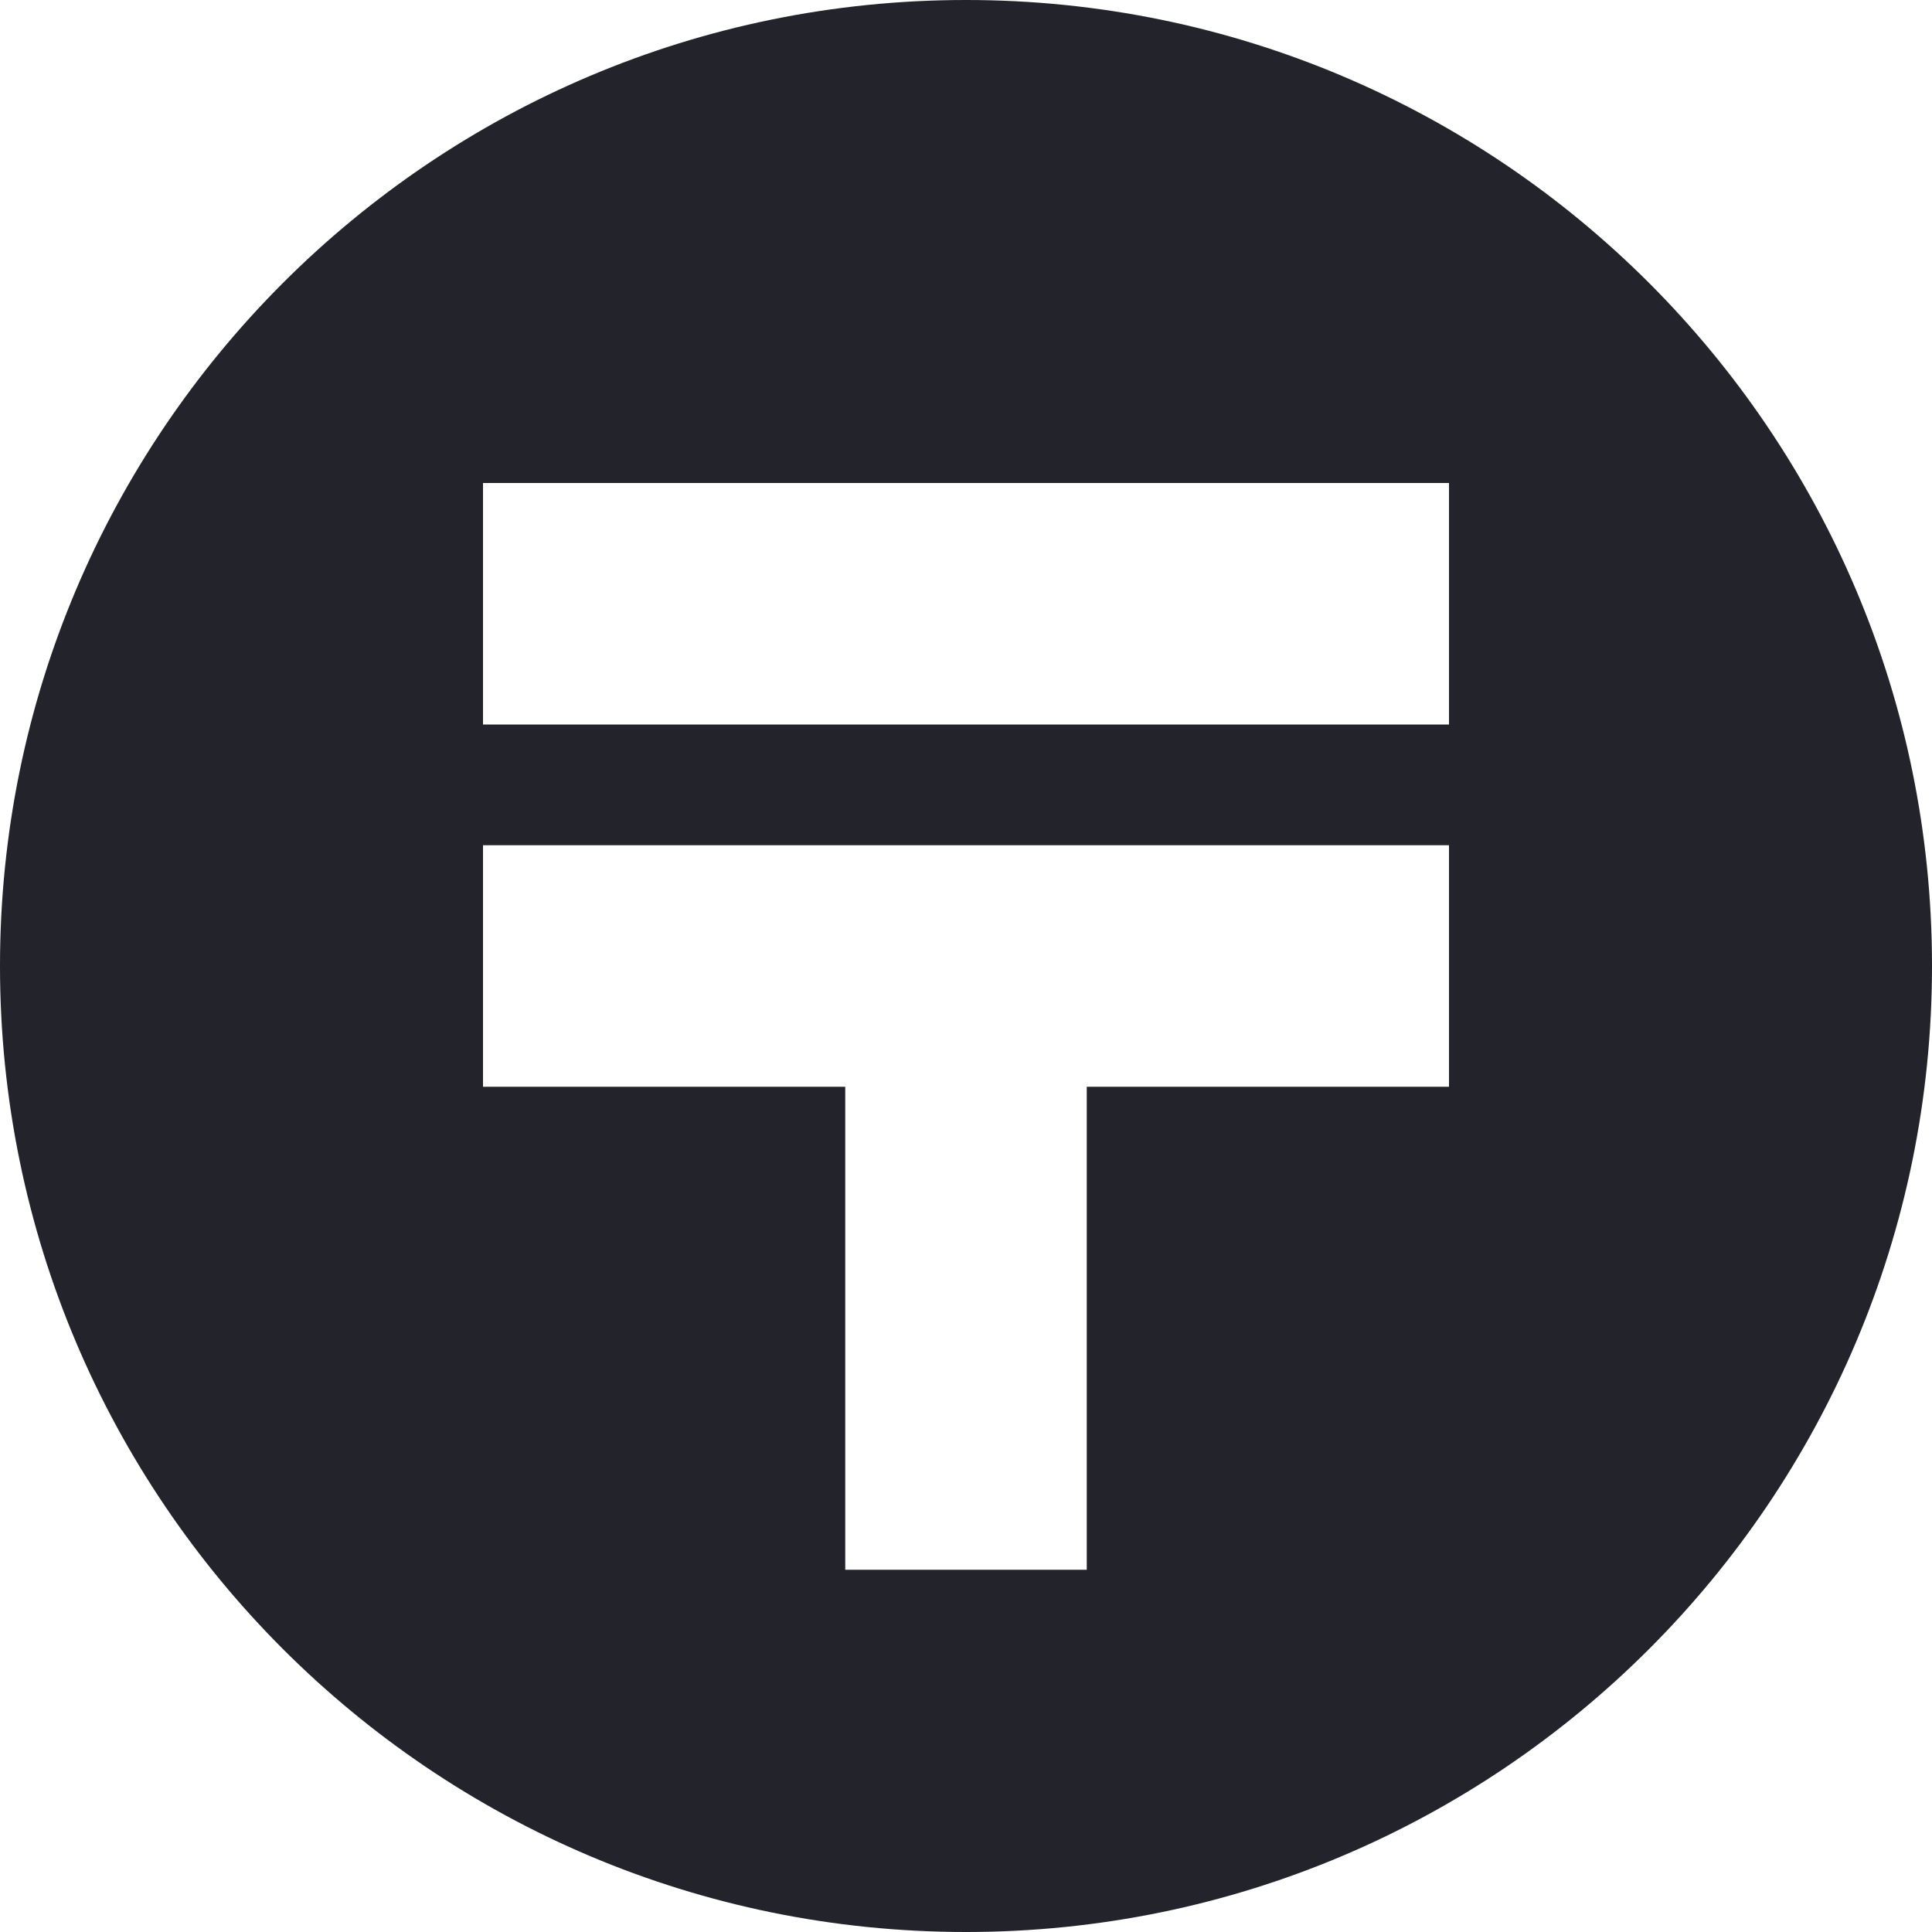 <svg width="16" height="16" viewBox="0 0 16 16" fill="none" xmlns="http://www.w3.org/2000/svg">
<g clip-path="url(#clip0_1035_3569)">
<path fill-rule="evenodd" clip-rule="evenodd" d="M8 0C12.418 0 16 3.582 16 8C16 12.418 12.418 16 8 16C3.582 16 0 12.418 0 8C0 3.582 3.582 0 8 0ZM7 13H9V9H12V7H4V9H7V13ZM12 6H4V4H12V6Z" fill="#22232B"/>
</g>
<defs>
<clipPath id="clip0_1035_3569">
<rect width="16" height="16" fill="white"/>
</clipPath>
</defs>
</svg>

